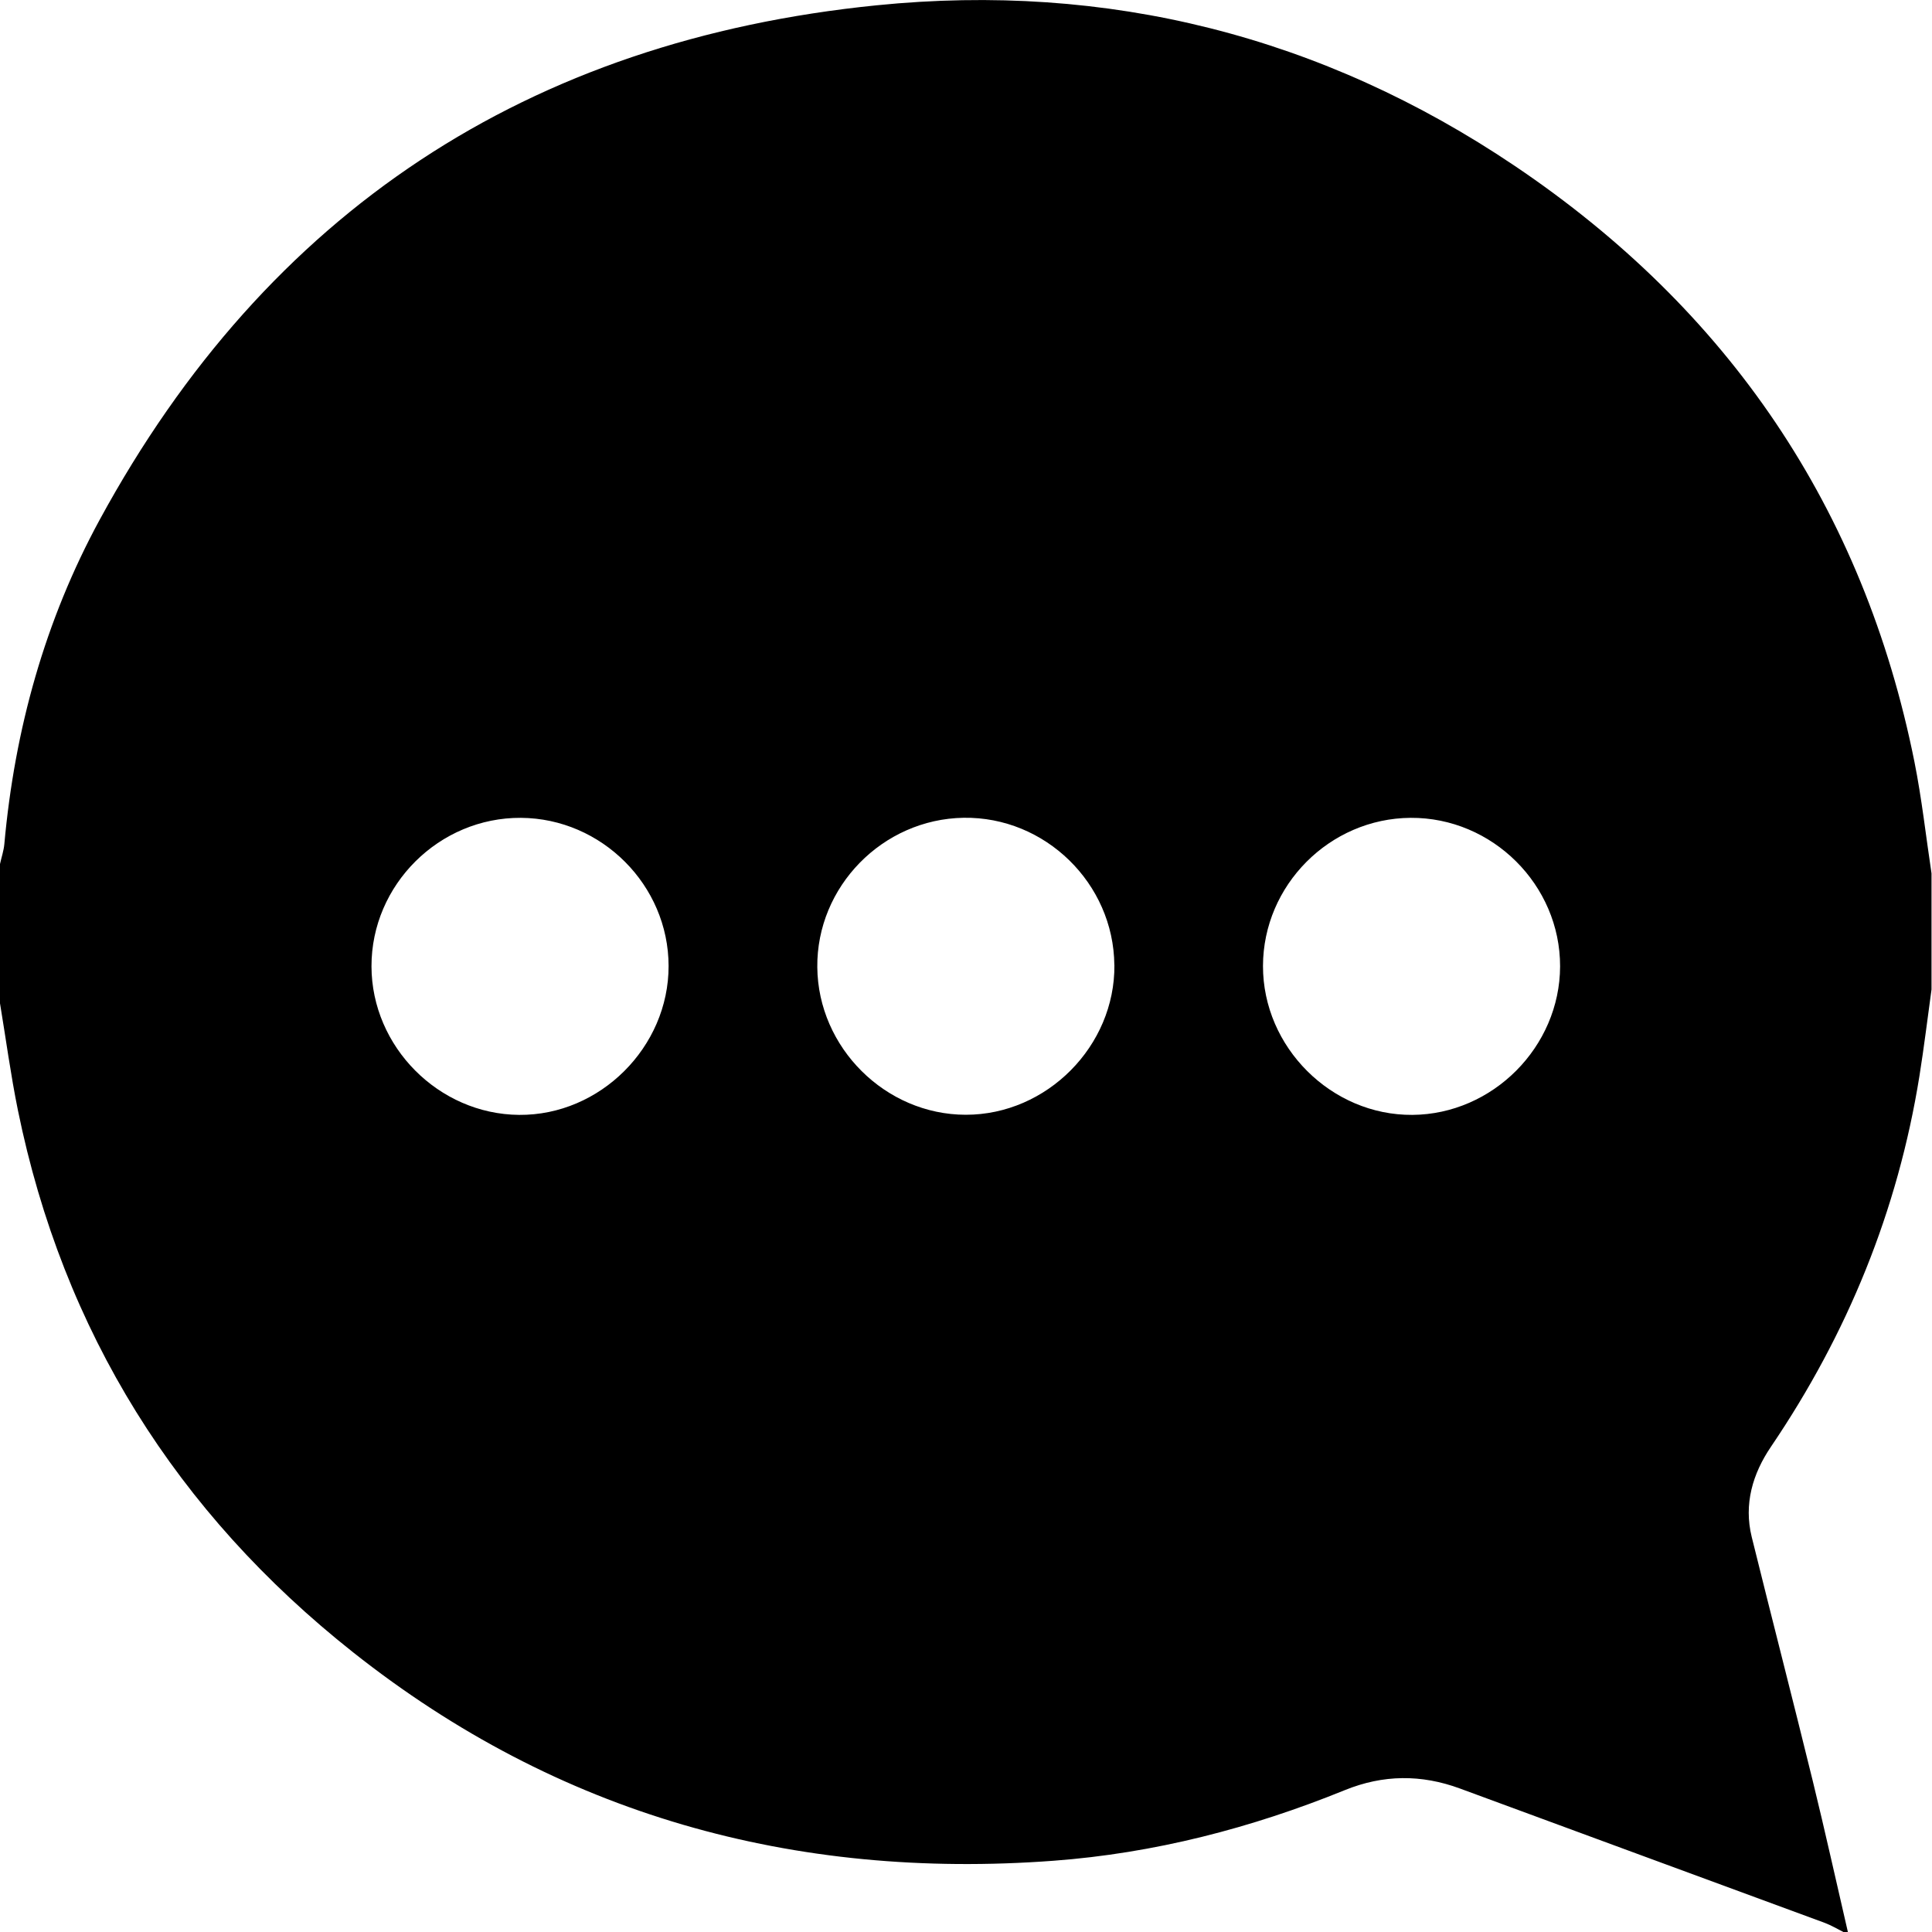 <!-- Generated by IcoMoon.io -->
<svg version="1.1" xmlns="http://www.w3.org/2000/svg" width="32" height="32" viewBox="0 0 32 32">
<title>hat</title>
<path d="M23.364 13.546c-1.34 0.009-2.442 1.115-2.445 2.453-0.002 1.346 1.133 2.477 2.475 2.467 1.331-0.010 2.442-1.127 2.446-2.459 0.003-1.35-1.123-2.47-2.476-2.461zM18.457 15.984c-0.012-1.353-1.147-2.461-2.498-2.439-1.34 0.022-2.435 1.14-2.422 2.475 0.012 1.332 1.129 2.443 2.459 2.444 1.343 0.001 2.474-1.138 2.462-2.481zM8.628 13.546c-1.354-0.008-2.478 1.109-2.475 2.461 0.003 1.331 1.113 2.448 2.445 2.459 1.34 0.011 2.478-1.122 2.476-2.467-0.002-1.336-1.107-2.444-2.446-2.453zM30.609 32h-0.077c-0.101-0.051-0.2-0.11-0.305-0.15-2.014-0.743-4.030-1.482-6.044-2.226-0.642-0.237-1.273-0.232-1.908 0.026-1.55 0.63-3.16 1.046-4.827 1.17-4.298 0.32-8.203-0.763-11.599-3.452-2.925-2.315-4.804-5.308-5.553-8.982-0.119-0.585-0.198-1.179-0.296-1.768v-2.307c0.024-0.111 0.062-0.22 0.072-0.332 0.171-1.896 0.673-3.705 1.58-5.372 2.778-5.106 7.102-7.939 12.866-8.519 3.826-0.386 7.38 0.509 10.573 2.661 3.536 2.383 5.775 5.667 6.618 9.869 0.122 0.61 0.19 1.232 0.283 1.848v1.923c-0.066 0.478-0.124 0.957-0.2 1.433-0.358 2.231-1.192 4.271-2.459 6.14-0.304 0.448-0.453 0.95-0.319 1.495 0.334 1.351 0.682 2.698 1.013 4.049 0.203 0.829 0.387 1.663 0.58 2.495z"></path>
</svg>
